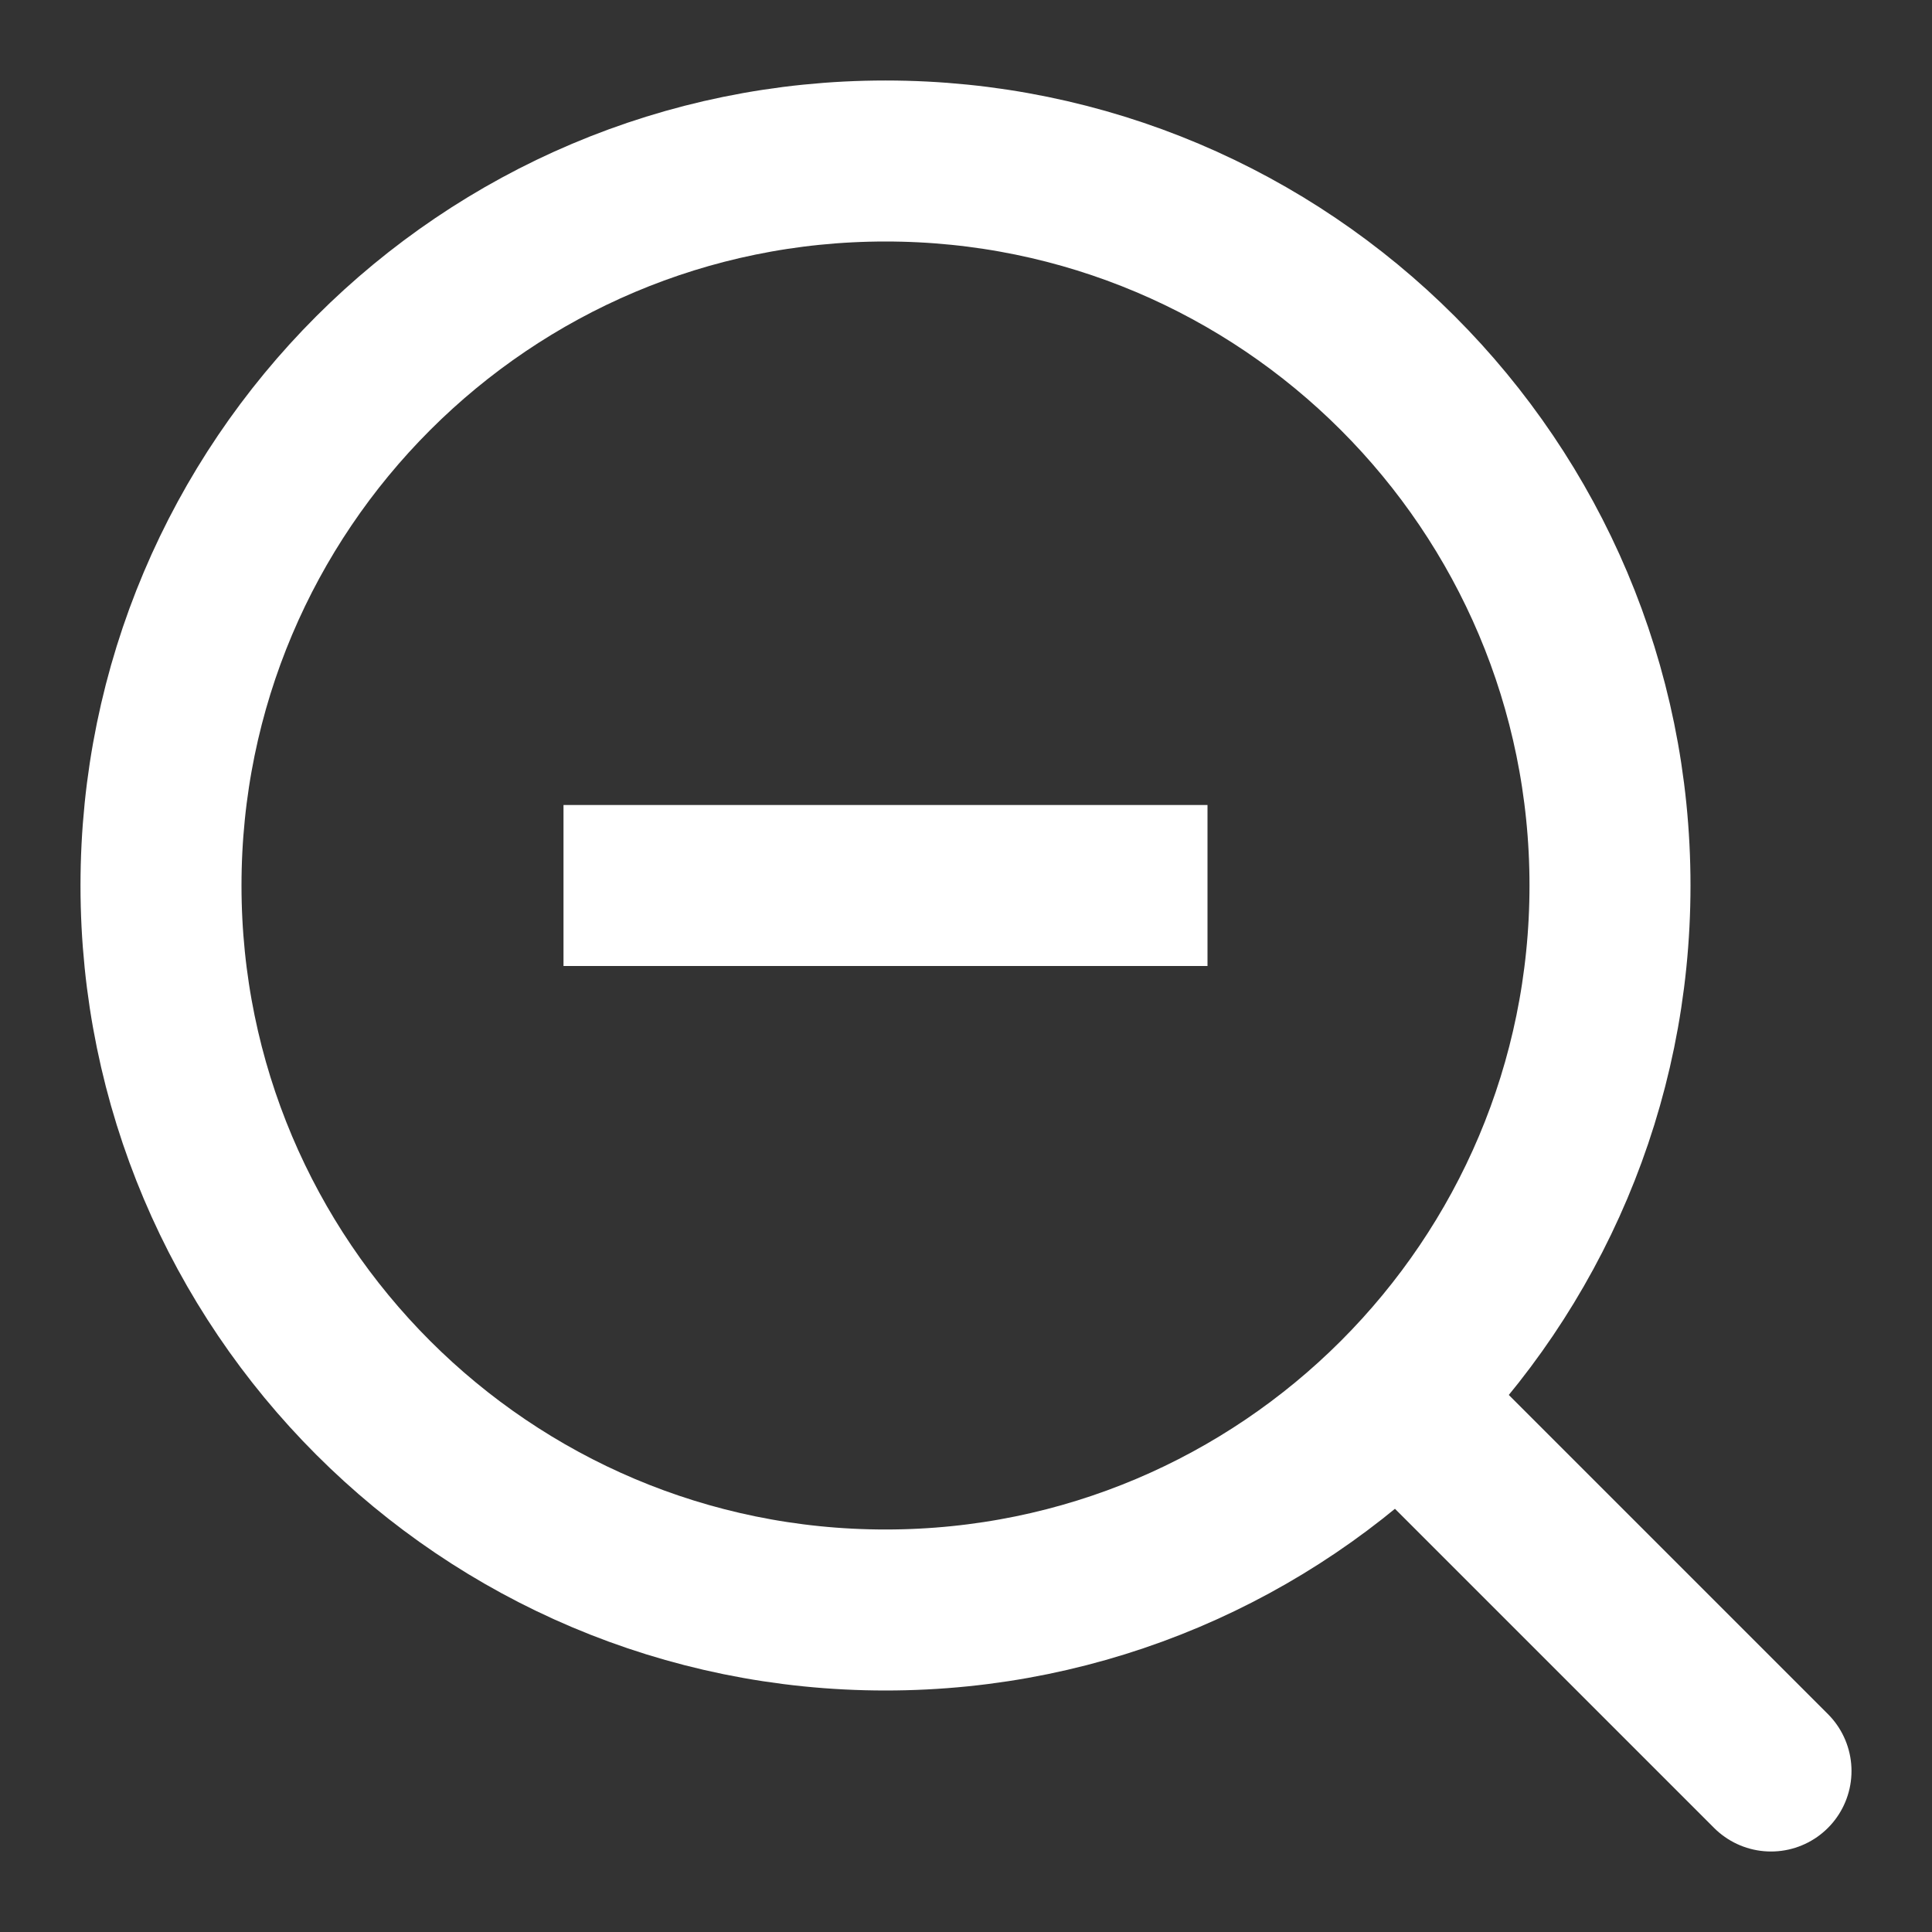 <svg width="24" height="24" viewBox="0 0 24 24" fill="none" xmlns="http://www.w3.org/2000/svg">
<rect x="0" y="0" width="24" height="24" fill="#333333" stroke="none"/>
<path d="M11 20C15.971 20 20 15.971 20 11C20 6.029 15.971 2 11 2C6.029 2 2 6.029 2 11C2 15.971 6.029 20 11 20Z" stroke="white" stroke-width="2" stroke-linecap="round" stroke-linejoin="round"/>
<path d="M22 22L18 18" stroke="white" stroke-width="2" stroke-linecap="round" stroke-linejoin="round"/>
<rect x="15" y="10" width="2" height="8" transform="rotate(90 15 10)" fill="white"/>
</svg>
